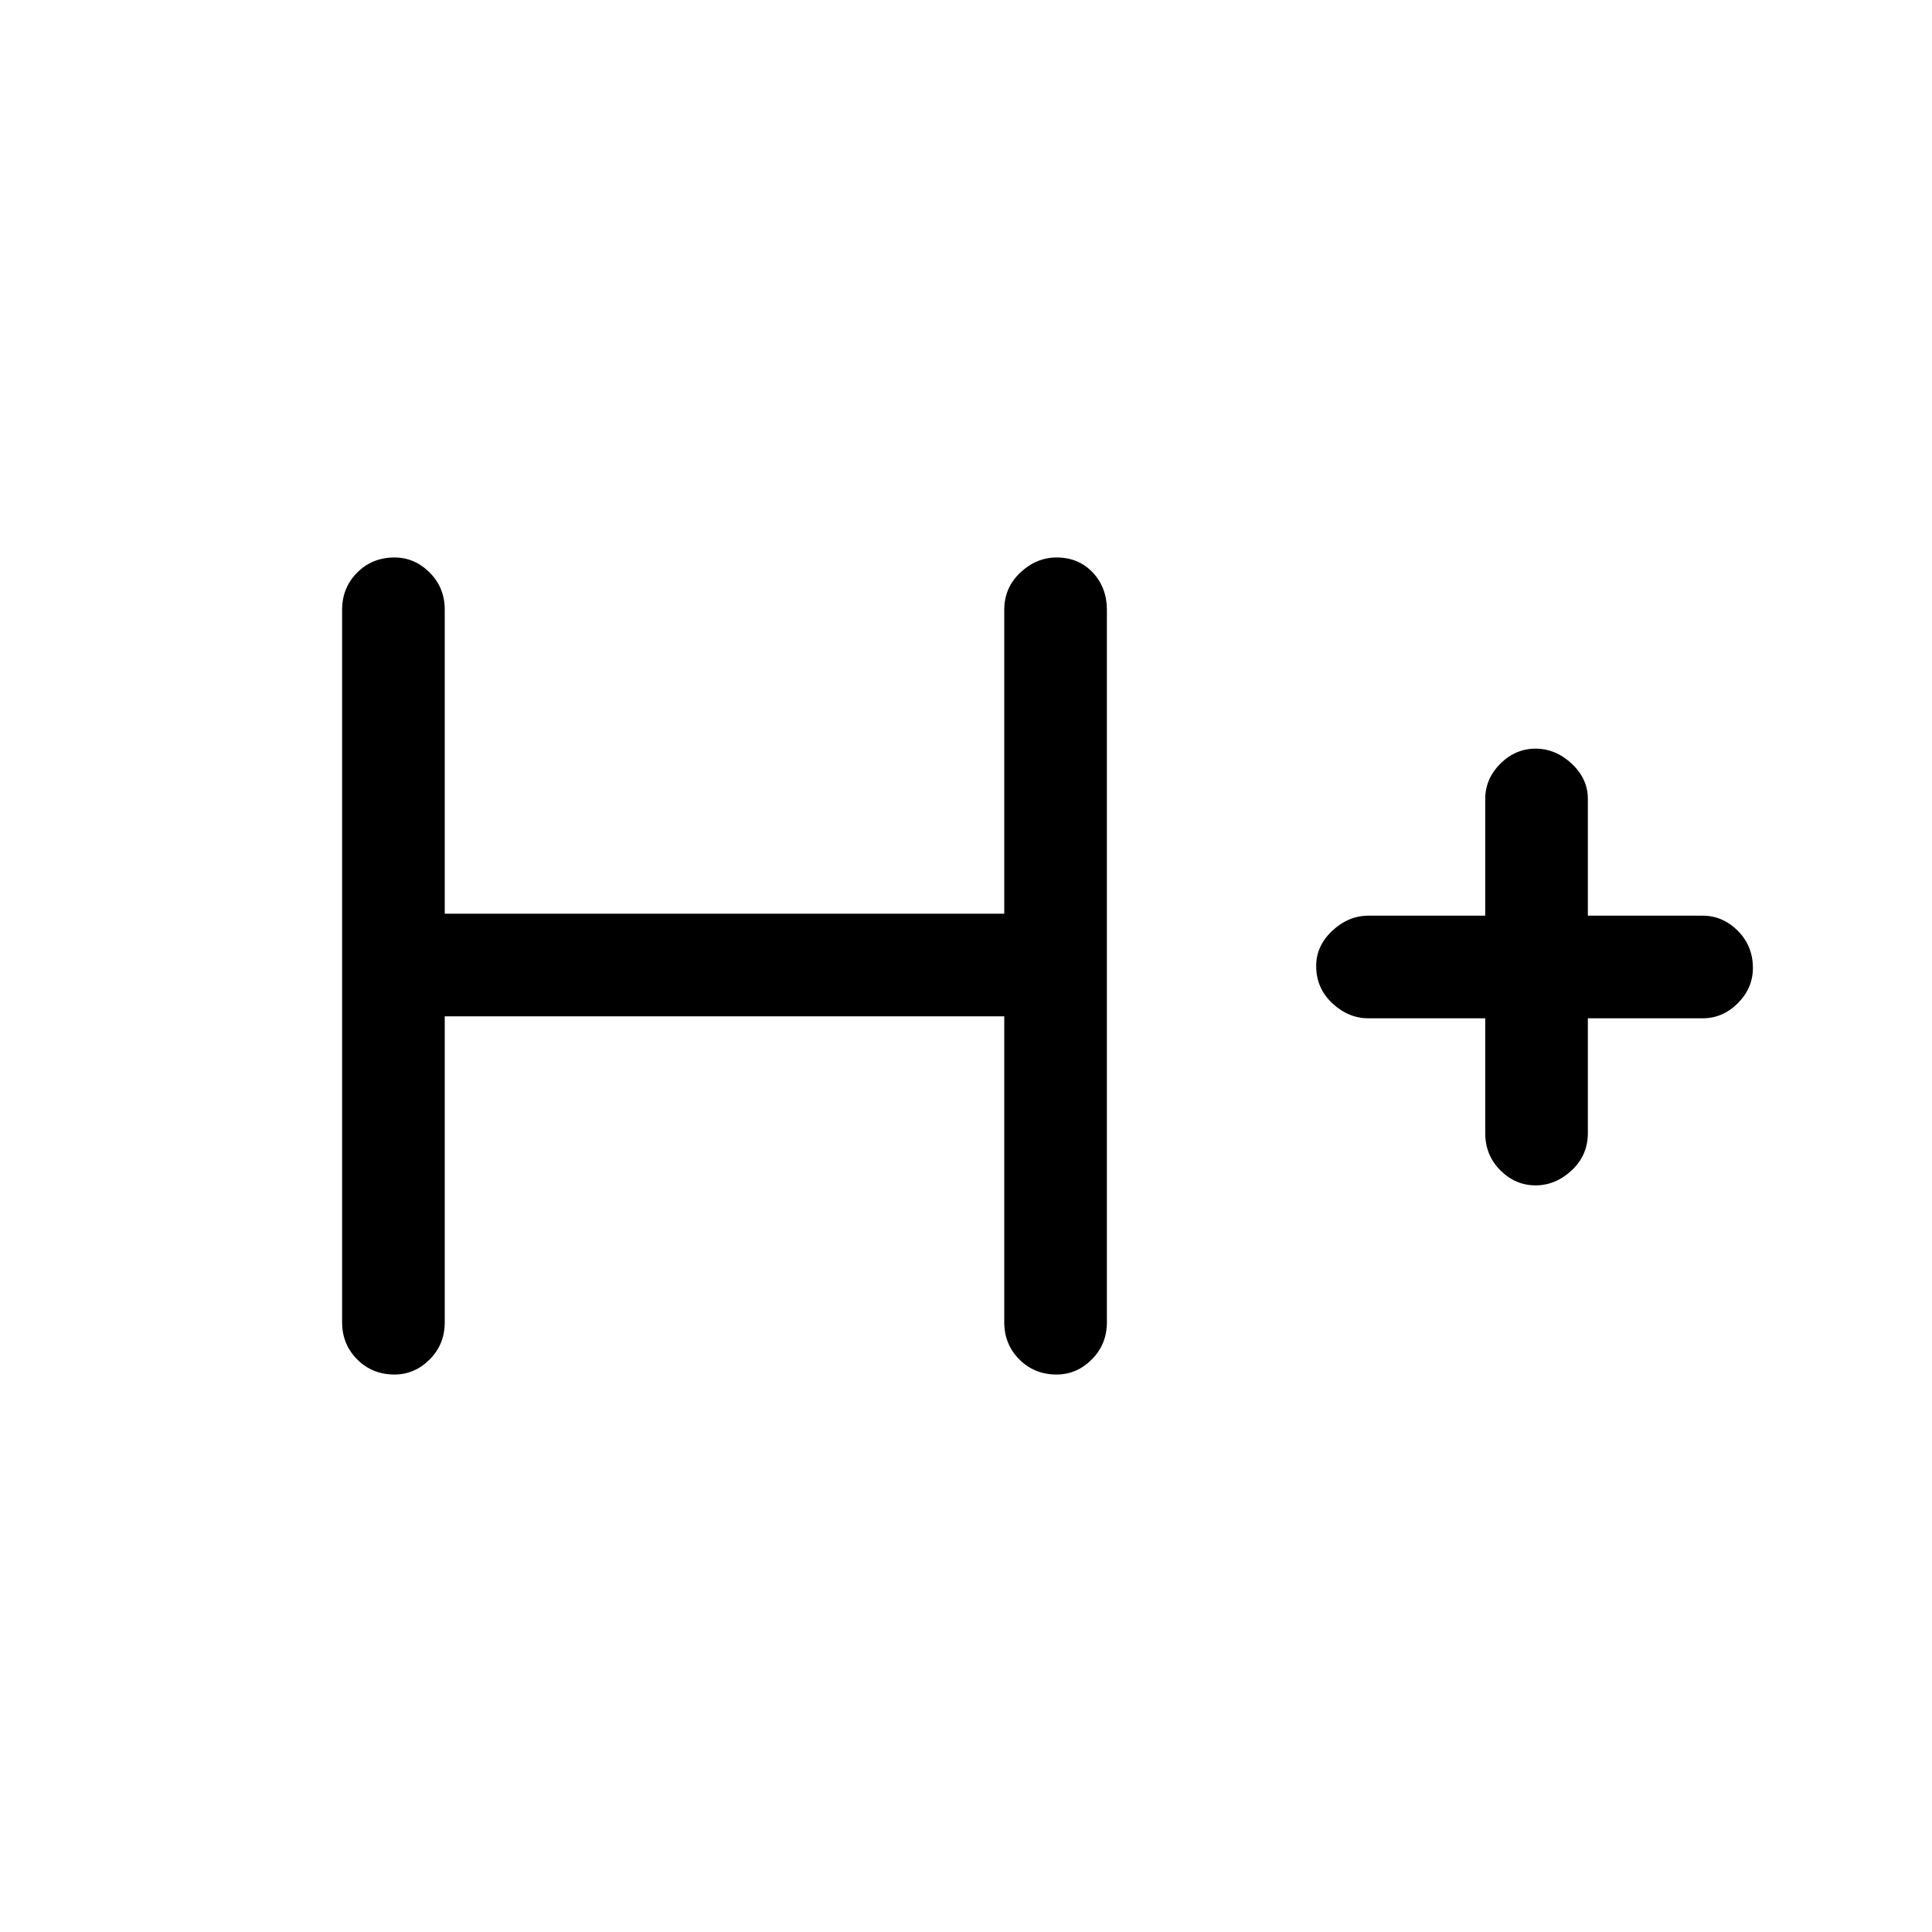<svg xmlns="http://www.w3.org/2000/svg" height="40" width="40"><path d="M8.167 28.458Q7.708 28.458 7.396 28.146Q7.083 27.833 7.083 27.375V12.625Q7.083 12.167 7.396 11.854Q7.708 11.542 8.167 11.542Q8.583 11.542 8.896 11.854Q9.208 12.167 9.208 12.625V18.917H20.792V12.625Q20.792 12.167 21.125 11.854Q21.458 11.542 21.875 11.542Q22.333 11.542 22.625 11.854Q22.917 12.167 22.917 12.625V27.375Q22.917 27.833 22.604 28.146Q22.292 28.458 21.875 28.458Q21.417 28.458 21.104 28.146Q20.792 27.833 20.792 27.375V21.042H9.208V27.375Q9.208 27.833 8.896 28.146Q8.583 28.458 8.167 28.458ZM31.792 24.542Q31.375 24.542 31.062 24.229Q30.75 23.917 30.75 23.458V21.083H28.333Q27.917 21.083 27.583 20.771Q27.25 20.458 27.25 20Q27.25 19.583 27.583 19.271Q27.917 18.958 28.333 18.958H30.75V16.542Q30.75 16.125 31.062 15.812Q31.375 15.5 31.792 15.5Q32.208 15.5 32.542 15.812Q32.875 16.125 32.875 16.542V18.958H35.25Q35.667 18.958 35.979 19.271Q36.292 19.583 36.292 20.042Q36.292 20.458 35.979 20.771Q35.667 21.083 35.25 21.083H32.875V23.458Q32.875 23.917 32.542 24.229Q32.208 24.542 31.792 24.542Z"/></svg>